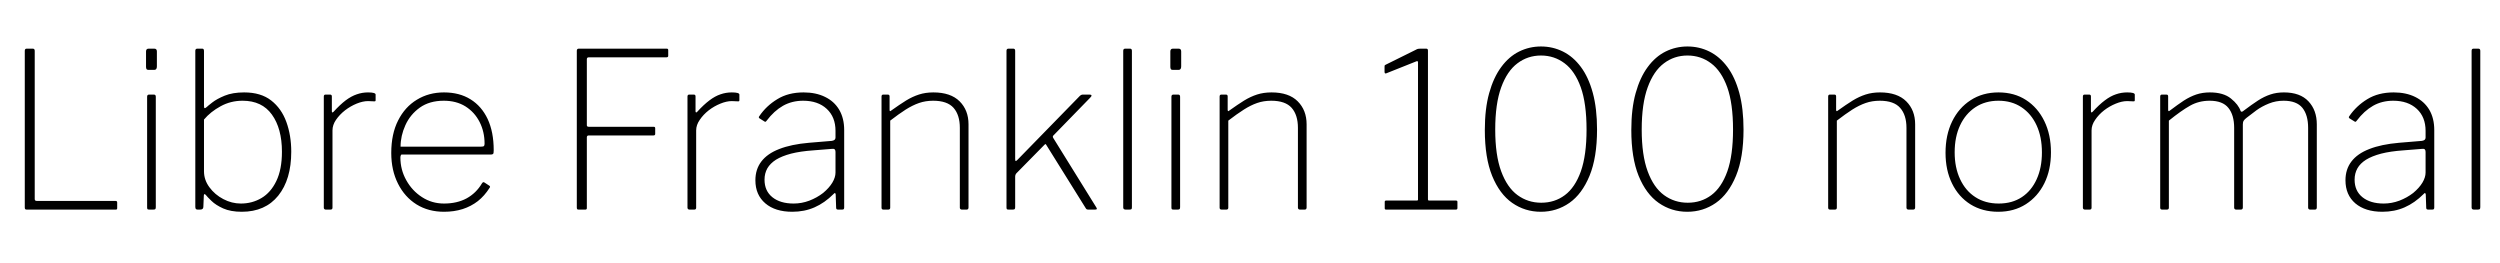 <svg xmlns="http://www.w3.org/2000/svg" xmlns:xlink="http://www.w3.org/1999/xlink" width="276.48" height="29.088"><path fill="black" d="M2.74 5.62L2.74 5.62Q2.74 5.38 2.95 5.38L2.95 5.38L3.62 5.38Q3.84 5.38 3.84 5.62L3.84 5.62L3.84 22.01Q3.84 22.22 4.06 22.22L4.06 22.22L12.77 22.22Q12.96 22.22 12.96 22.39L12.96 22.39L12.96 23.02Q12.96 23.11 12.92 23.15Q12.89 23.18 12.79 23.18L12.79 23.18L2.95 23.18Q2.83 23.18 2.78 23.12Q2.74 23.06 2.74 22.94L2.74 22.94L2.74 5.62ZM17.23 10.70L17.23 22.90Q17.23 23.06 17.18 23.12Q17.14 23.18 16.94 23.18L16.94 23.18L16.54 23.18Q16.37 23.18 16.32 23.14Q16.27 23.09 16.27 22.94L16.27 22.94L16.27 10.70Q16.27 10.46 16.49 10.46L16.49 10.46L17.02 10.46Q17.23 10.46 17.23 10.70L17.23 10.70ZM17.35 5.69L17.35 7.34Q17.35 7.73 17.06 7.73L17.06 7.73L16.42 7.73Q16.25 7.73 16.20 7.63Q16.15 7.54 16.15 7.39L16.15 7.39L16.15 5.69Q16.15 5.38 16.44 5.38L16.44 5.38L17.06 5.38Q17.35 5.38 17.35 5.69L17.35 5.69ZM22.13 23.18L21.86 23.18Q21.72 23.18 21.66 23.11Q21.60 23.04 21.60 22.87L21.60 22.87L21.60 5.62Q21.60 5.38 21.82 5.38L21.82 5.38L22.37 5.38Q22.56 5.38 22.56 5.64L22.56 5.64L22.56 11.71Q22.56 11.95 22.63 11.96Q22.70 11.98 22.87 11.83L22.87 11.83Q22.99 11.71 23.48 11.33Q23.98 10.94 24.85 10.58Q25.73 10.22 27 10.22L27 10.22Q28.85 10.22 29.99 11.11Q31.13 12 31.67 13.49Q32.21 14.98 32.21 16.78L32.21 16.78Q32.21 19.85 30.77 21.64Q29.33 23.42 26.74 23.42L26.74 23.42Q25.51 23.42 24.68 23.05Q23.86 22.68 23.39 22.22Q22.92 21.77 22.78 21.58L22.78 21.58Q22.68 21.46 22.61 21.47Q22.54 21.48 22.54 21.65L22.54 21.65L22.49 22.87Q22.49 23.18 22.13 23.18L22.13 23.18ZM22.56 13.22L22.56 18.94Q22.56 19.90 23.16 20.71Q23.76 21.53 24.70 22.02Q25.63 22.51 26.64 22.51L26.64 22.51Q27.89 22.51 28.92 21.90Q29.95 21.29 30.56 20.02Q31.18 18.74 31.18 16.78L31.18 16.78Q31.18 14.21 30.07 12.67Q28.97 11.14 26.83 11.14L26.83 11.14Q25.51 11.14 24.40 11.75Q23.28 12.36 22.56 13.22L22.56 13.22ZM36.02 23.18L36.02 23.18Q35.93 23.18 35.87 23.12Q35.81 23.06 35.81 22.97L35.81 22.97L35.81 10.68Q35.81 10.46 36 10.46L36 10.46L36.50 10.46Q36.70 10.46 36.70 10.66L36.70 10.66L36.70 12.29Q36.70 12.41 36.74 12.43Q36.79 12.46 36.89 12.36L36.89 12.36Q37.61 11.57 38.23 11.10Q38.86 10.63 39.46 10.43Q40.06 10.22 40.70 10.22L40.70 10.22Q41.54 10.22 41.54 10.46L41.54 10.46L41.54 11.09Q41.54 11.21 41.42 11.21L41.42 11.21Q41.33 11.21 41.17 11.20Q41.02 11.18 40.70 11.18L40.70 11.18Q40.13 11.18 39.44 11.46Q38.76 11.74 38.16 12.20Q37.56 12.67 37.16 13.25Q36.77 13.82 36.77 14.42L36.77 14.42L36.77 22.97Q36.77 23.18 36.55 23.18L36.55 23.18L36.02 23.18ZM44.28 17.42L44.28 17.42Q44.28 18.77 44.93 19.93Q45.58 21.10 46.67 21.80Q47.76 22.51 49.10 22.51L49.10 22.51Q50.54 22.51 51.60 21.94Q52.66 21.36 53.30 20.28L53.30 20.28Q53.38 20.16 53.44 20.15Q53.50 20.14 53.57 20.18L53.57 20.18L54.12 20.54Q54.26 20.64 54.14 20.78L54.14 20.78Q53.59 21.65 52.85 22.24Q52.10 22.82 51.17 23.12Q50.23 23.42 49.10 23.42L49.10 23.42Q47.38 23.42 46.07 22.61Q44.76 21.79 44.02 20.32Q43.27 18.84 43.27 16.92L43.27 16.92Q43.27 14.81 44.03 13.32Q44.78 11.83 46.10 11.03Q47.42 10.22 49.10 10.22L49.10 10.22Q50.81 10.22 52.03 10.98Q53.26 11.74 53.93 13.16Q54.60 14.59 54.60 16.61L54.60 16.61Q54.60 16.75 54.58 16.92Q54.55 17.09 54.29 17.09L54.29 17.09L44.42 17.09Q44.35 17.09 44.32 17.20Q44.28 17.30 44.28 17.42L44.28 17.42ZM44.30 16.22L53.18 16.22Q53.45 16.22 53.52 16.15Q53.59 16.08 53.59 15.89L53.59 15.89Q53.59 14.57 53.04 13.49Q52.49 12.41 51.48 11.77Q50.47 11.14 49.08 11.14L49.08 11.14Q47.50 11.14 46.43 11.90Q45.36 12.67 44.83 13.85Q44.30 15.02 44.30 16.22L44.30 16.22ZM63.79 5.62L63.79 5.62Q63.79 5.38 64.01 5.38L64.01 5.38L73.73 5.38Q73.90 5.38 73.90 5.54L73.90 5.54L73.90 6.17Q73.90 6.34 73.70 6.34L73.70 6.34L65.11 6.34Q64.90 6.34 64.90 6.55L64.90 6.55L64.90 13.85Q64.90 14.02 65.11 14.02L65.11 14.02L72.29 14.02Q72.46 14.02 72.46 14.18L72.46 14.18L72.46 14.81Q72.46 14.98 72.26 14.98L72.26 14.98L65.11 14.98Q64.90 14.98 64.90 15.19L64.90 15.19L64.90 23.02Q64.90 23.18 64.73 23.18L64.73 23.18L64.01 23.18Q63.89 23.18 63.84 23.14Q63.79 23.09 63.79 22.94L63.79 22.94L63.79 5.62ZM76.25 23.18L76.25 23.18Q76.15 23.18 76.09 23.12Q76.03 23.06 76.03 22.97L76.03 22.97L76.03 10.68Q76.03 10.46 76.22 10.46L76.22 10.46L76.73 10.46Q76.92 10.46 76.92 10.66L76.92 10.66L76.92 12.29Q76.92 12.41 76.97 12.43Q77.02 12.46 77.11 12.36L77.11 12.36Q77.83 11.57 78.46 11.10Q79.08 10.63 79.68 10.43Q80.28 10.22 80.93 10.22L80.93 10.22Q81.77 10.22 81.77 10.46L81.77 10.46L81.77 11.09Q81.77 11.21 81.65 11.21L81.65 11.21Q81.55 11.21 81.40 11.20Q81.24 11.18 80.93 11.18L80.93 11.18Q80.35 11.18 79.67 11.46Q78.98 11.74 78.38 12.20Q77.78 12.67 77.39 13.25Q76.99 13.82 76.99 14.42L76.99 14.42L76.99 22.97Q76.99 23.18 76.78 23.18L76.78 23.18L76.25 23.18ZM92.18 21.46L92.18 21.46Q91.20 22.44 90.08 22.93Q88.97 23.42 87.62 23.42L87.62 23.42Q85.73 23.42 84.64 22.49Q83.54 21.55 83.54 19.94L83.54 19.94Q83.54 18.72 84.20 17.86Q84.86 16.99 86.18 16.48Q87.50 15.96 89.47 15.79L89.47 15.79L91.99 15.58Q92.18 15.55 92.29 15.47Q92.40 15.38 92.40 15.22L92.40 15.22L92.40 14.47Q92.40 12.94 91.43 12.04Q90.46 11.14 88.82 11.14L88.82 11.14Q87.58 11.14 86.59 11.70Q85.61 12.26 84.79 13.34L84.79 13.34Q84.72 13.44 84.67 13.46Q84.62 13.49 84.55 13.44L84.55 13.44L83.98 13.08Q83.93 13.03 83.92 12.98Q83.90 12.94 83.98 12.84L83.98 12.84Q84.74 11.71 85.96 10.97Q87.17 10.22 88.87 10.22L88.87 10.22Q90.24 10.22 91.25 10.72Q92.26 11.21 92.81 12.14Q93.36 13.08 93.36 14.38L93.36 14.38L93.36 22.94Q93.36 23.09 93.30 23.14Q93.24 23.18 93.12 23.18L93.12 23.18L92.69 23.18Q92.59 23.18 92.53 23.14Q92.47 23.09 92.47 22.97L92.47 22.97L92.42 21.50Q92.38 21.22 92.18 21.46L92.18 21.46ZM92.40 16.80L92.40 16.80Q92.40 16.42 92.06 16.46L92.06 16.46L89.93 16.63Q88.51 16.73 87.49 16.99Q86.47 17.26 85.82 17.66Q85.18 18.07 84.86 18.62Q84.55 19.18 84.55 19.87L84.55 19.87Q84.55 21.12 85.43 21.82Q86.30 22.51 87.77 22.51L87.77 22.51Q88.66 22.51 89.51 22.19Q90.36 21.86 91.03 21.34L91.03 21.34Q91.70 20.78 92.05 20.20Q92.40 19.61 92.40 19.08L92.40 19.08L92.40 16.80ZM97.70 23.18L97.70 23.18Q97.49 23.18 97.49 22.97L97.49 22.97L97.49 10.68Q97.49 10.46 97.68 10.46L97.68 10.46L98.18 10.46Q98.38 10.46 98.38 10.66L98.38 10.66L98.38 12.14Q98.38 12.26 98.42 12.29Q98.47 12.31 98.57 12.22L98.57 12.22Q99.48 11.57 100.20 11.12Q100.92 10.68 101.64 10.45Q102.36 10.22 103.22 10.22L103.22 10.22Q105.14 10.22 106.13 11.21Q107.11 12.19 107.11 13.75L107.11 13.75L107.11 22.94Q107.11 23.18 106.90 23.18L106.90 23.18L106.37 23.18Q106.27 23.18 106.21 23.12Q106.15 23.06 106.15 22.97L106.15 22.97L106.15 14.14Q106.15 12.72 105.46 11.93Q104.76 11.14 103.20 11.14L103.20 11.14Q102.36 11.14 101.64 11.39Q100.92 11.64 100.16 12.12Q99.41 12.60 98.45 13.34L98.45 13.34L98.45 22.97Q98.45 23.18 98.23 23.18L98.23 23.18L97.70 23.18ZM121.22 22.90L121.22 22.90Q121.32 23.04 121.30 23.11Q121.27 23.18 121.10 23.18L121.10 23.18L120.36 23.18Q120.26 23.18 120.19 23.15Q120.12 23.11 120.07 23.02L120.07 23.02L115.70 16.01Q115.68 15.96 115.64 15.94Q115.61 15.91 115.51 16.01L115.51 16.01L112.44 19.13Q112.34 19.22 112.31 19.32Q112.27 19.42 112.27 19.54L112.27 19.54L112.27 22.90Q112.27 23.06 112.22 23.12Q112.18 23.18 111.98 23.18L111.98 23.18L111.58 23.18Q111.41 23.18 111.36 23.14Q111.31 23.09 111.31 22.94L111.31 22.94L111.31 5.62Q111.31 5.38 111.53 5.38L111.53 5.38L112.06 5.38Q112.27 5.38 112.27 5.62L112.27 5.62L112.27 17.57Q112.27 17.78 112.32 17.81Q112.37 17.83 112.51 17.69L112.51 17.69L119.33 10.70Q119.54 10.46 119.74 10.46L119.74 10.46L120.50 10.46Q120.70 10.46 120.71 10.56Q120.72 10.66 120.55 10.82L120.55 10.82L116.50 14.98Q116.45 15.02 116.44 15.08Q116.42 15.14 116.47 15.24L116.47 15.24L121.22 22.90ZM125.18 5.62L125.18 22.90Q125.18 23.06 125.14 23.12Q125.09 23.18 124.90 23.18L124.90 23.18L124.49 23.18Q124.22 23.18 124.22 22.94L124.22 22.94L124.22 5.62Q124.22 5.38 124.44 5.38L124.44 5.38L124.97 5.38Q125.18 5.38 125.18 5.62L125.18 5.62ZM130.51 10.70L130.51 22.90Q130.51 23.06 130.46 23.12Q130.42 23.18 130.22 23.18L130.22 23.18L129.82 23.18Q129.65 23.18 129.60 23.14Q129.55 23.09 129.55 22.94L129.55 22.94L129.55 10.70Q129.55 10.46 129.77 10.46L129.77 10.46L130.30 10.46Q130.51 10.46 130.51 10.70L130.51 10.70ZM130.63 5.69L130.63 7.34Q130.63 7.73 130.34 7.73L130.34 7.73L129.70 7.73Q129.53 7.73 129.48 7.63Q129.43 7.54 129.43 7.39L129.43 7.39L129.43 5.69Q129.43 5.38 129.72 5.38L129.72 5.38L130.34 5.38Q130.63 5.38 130.63 5.69L130.63 5.69ZM135.10 23.18L135.10 23.18Q134.88 23.18 134.88 22.97L134.88 22.97L134.88 10.68Q134.88 10.46 135.07 10.46L135.07 10.46L135.58 10.46Q135.77 10.46 135.77 10.66L135.77 10.66L135.77 12.14Q135.77 12.26 135.82 12.29Q135.86 12.31 135.96 12.22L135.96 12.22Q136.87 11.57 137.59 11.12Q138.31 10.68 139.03 10.45Q139.75 10.22 140.62 10.22L140.62 10.22Q142.54 10.22 143.52 11.21Q144.50 12.19 144.50 13.75L144.50 13.75L144.50 22.94Q144.50 23.18 144.29 23.18L144.29 23.18L143.76 23.18Q143.66 23.18 143.60 23.12Q143.54 23.06 143.54 22.97L143.54 22.97L143.54 14.14Q143.54 12.72 142.85 11.93Q142.15 11.14 140.59 11.14L140.59 11.14Q139.75 11.14 139.03 11.39Q138.31 11.64 137.56 12.12Q136.80 12.60 135.84 13.34L135.84 13.34L135.84 22.97Q135.84 23.18 135.62 23.18L135.62 23.18L135.10 23.18ZM161.02 22.18L161.02 22.18Q161.18 22.18 161.18 22.32L161.18 22.32L161.18 23.04Q161.18 23.06 161.15 23.12Q161.11 23.18 161.02 23.18L161.02 23.18L153.29 23.18Q153.14 23.18 153.14 23.04L153.14 23.04L153.14 22.32Q153.14 22.18 153.29 22.18L153.29 22.18L156.67 22.18Q156.82 22.18 156.82 22.08L156.82 22.08L156.82 6.91Q156.82 6.72 156.67 6.77L156.67 6.77L153.31 8.11Q153.12 8.18 153.12 7.94L153.12 7.94L153.12 7.37Q153.12 7.25 153.14 7.22Q153.17 7.20 153.26 7.15L153.26 7.15L156.55 5.52Q156.72 5.42 156.83 5.40Q156.94 5.38 157.08 5.38L157.08 5.38L157.73 5.38Q157.92 5.38 157.92 5.59L157.92 5.59L157.92 22.03Q157.92 22.18 158.04 22.18L158.04 22.18L161.02 22.18ZM170.42 5.14L170.42 5.14Q171.72 5.14 172.85 5.70Q173.98 6.26 174.83 7.40Q175.68 8.54 176.15 10.27Q176.62 12 176.62 14.33L176.62 14.33Q176.62 17.42 175.79 19.44Q174.96 21.46 173.56 22.44Q172.15 23.42 170.40 23.42L170.40 23.42Q168.65 23.42 167.24 22.44Q165.84 21.46 165.02 19.45Q164.21 17.45 164.21 14.38L164.21 14.38Q164.21 12.02 164.69 10.30Q165.17 8.57 166.02 7.42Q166.87 6.26 168 5.70Q169.13 5.14 170.42 5.14L170.42 5.14ZM170.45 22.42L170.45 22.42Q171.94 22.42 173.06 21.58Q174.19 20.74 174.83 18.95Q175.46 17.16 175.46 14.33L175.46 14.33Q175.46 11.45 174.82 9.65Q174.17 7.85 173.03 7.00Q171.89 6.14 170.42 6.14L170.42 6.14Q168.96 6.14 167.82 7.00Q166.68 7.85 166.02 9.66Q165.36 11.47 165.36 14.33L165.36 14.33Q165.36 17.16 166.02 18.95Q166.68 20.74 167.83 21.58Q168.98 22.42 170.45 22.42L170.45 22.42ZM186.62 5.14L186.62 5.14Q187.92 5.14 189.05 5.70Q190.18 6.26 191.03 7.40Q191.88 8.54 192.35 10.27Q192.82 12 192.82 14.33L192.82 14.33Q192.82 17.42 191.99 19.44Q191.16 21.46 189.76 22.44Q188.35 23.42 186.60 23.42L186.60 23.42Q184.85 23.42 183.44 22.44Q182.04 21.46 181.22 19.45Q180.41 17.45 180.41 14.38L180.41 14.38Q180.41 12.02 180.89 10.30Q181.37 8.57 182.22 7.42Q183.07 6.26 184.20 5.70Q185.33 5.14 186.62 5.14L186.62 5.14ZM186.65 22.42L186.65 22.42Q188.14 22.42 189.26 21.58Q190.39 20.74 191.03 18.95Q191.66 17.16 191.66 14.33L191.66 14.33Q191.66 11.45 191.02 9.65Q190.37 7.85 189.23 7.00Q188.09 6.14 186.62 6.14L186.62 6.14Q185.16 6.14 184.02 7.00Q182.88 7.85 182.22 9.66Q181.56 11.47 181.56 14.33L181.56 14.33Q181.56 17.16 182.22 18.95Q182.88 20.74 184.03 21.58Q185.18 22.42 186.65 22.42L186.65 22.42ZM202.39 23.18L202.39 23.18Q202.18 23.18 202.18 22.97L202.18 22.97L202.18 10.68Q202.18 10.46 202.37 10.46L202.37 10.46L202.87 10.46Q203.06 10.46 203.06 10.66L203.06 10.66L203.06 12.14Q203.06 12.26 203.11 12.29Q203.16 12.31 203.26 12.22L203.26 12.22Q204.17 11.57 204.89 11.12Q205.61 10.68 206.33 10.45Q207.05 10.22 207.91 10.22L207.91 10.22Q209.83 10.22 210.82 11.21Q211.80 12.19 211.80 13.75L211.80 13.75L211.80 22.94Q211.80 23.18 211.58 23.18L211.58 23.18L211.06 23.18Q210.96 23.18 210.90 23.12Q210.84 23.06 210.84 22.97L210.84 22.97L210.84 14.14Q210.84 12.72 210.14 11.93Q209.45 11.14 207.89 11.14L207.89 11.14Q207.05 11.14 206.33 11.39Q205.61 11.64 204.85 12.12Q204.10 12.60 203.14 13.34L203.14 13.34L203.14 22.97Q203.14 23.18 202.92 23.18L202.92 23.18L202.39 23.18ZM220.99 23.42L220.99 23.42Q219.24 23.42 217.92 22.60Q216.60 21.77 215.88 20.29Q215.16 18.82 215.16 16.90L215.16 16.90Q215.16 14.93 215.89 13.43Q216.62 11.93 217.94 11.08Q219.26 10.22 221.02 10.22L221.02 10.22Q222.77 10.22 224.06 11.06Q225.36 11.90 226.09 13.40Q226.82 14.90 226.82 16.85L226.82 16.85Q226.82 18.79 226.09 20.27Q225.36 21.74 224.05 22.58Q222.74 23.42 220.99 23.42L220.99 23.42ZM221.04 22.51L221.04 22.51Q222.53 22.51 223.60 21.80Q224.66 21.10 225.24 19.82Q225.82 18.55 225.82 16.85L225.82 16.85Q225.82 15.14 225.23 13.86Q224.64 12.58 223.56 11.86Q222.48 11.14 221.02 11.14L221.02 11.14Q219.55 11.14 218.46 11.86Q217.37 12.58 216.77 13.86Q216.17 15.14 216.17 16.85L216.17 16.85Q216.17 18.53 216.77 19.81Q217.37 21.10 218.46 21.80Q219.55 22.51 221.04 22.51L221.04 22.51ZM230.57 23.18L230.57 23.18Q230.47 23.18 230.41 23.12Q230.35 23.06 230.35 22.97L230.35 22.97L230.35 10.68Q230.35 10.46 230.54 10.46L230.54 10.46L231.05 10.46Q231.24 10.46 231.24 10.66L231.24 10.66L231.24 12.29Q231.24 12.41 231.29 12.43Q231.34 12.46 231.43 12.36L231.43 12.36Q232.15 11.57 232.78 11.10Q233.40 10.63 234 10.43Q234.60 10.22 235.25 10.22L235.25 10.22Q236.09 10.22 236.09 10.46L236.09 10.46L236.09 11.09Q236.09 11.21 235.97 11.21L235.97 11.21Q235.87 11.21 235.72 11.20Q235.56 11.18 235.25 11.18L235.25 11.18Q234.67 11.18 233.99 11.46Q233.30 11.74 232.70 12.20Q232.10 12.67 231.71 13.25Q231.31 13.82 231.31 14.42L231.31 14.42L231.31 22.97Q231.31 23.18 231.10 23.18L231.10 23.18L230.57 23.18ZM239.11 23.18L239.11 23.18Q238.90 23.18 238.90 22.97L238.90 22.97L238.90 10.68Q238.90 10.46 239.09 10.46L239.09 10.46L239.59 10.46Q239.78 10.46 239.78 10.66L239.78 10.66L239.78 12.14Q239.78 12.26 239.83 12.29Q239.88 12.31 239.98 12.22L239.98 12.22Q240.84 11.57 241.52 11.12Q242.21 10.68 242.89 10.45Q243.58 10.22 244.39 10.22L244.39 10.22Q245.90 10.22 246.73 10.90Q247.56 11.57 247.80 12.29L247.80 12.29Q247.85 12.38 247.96 12.35Q248.06 12.31 248.16 12.22L248.16 12.22Q249.02 11.57 249.71 11.12Q250.39 10.68 251.08 10.45Q251.76 10.22 252.58 10.22L252.58 10.22Q254.38 10.22 255.30 11.21Q256.22 12.19 256.22 13.75L256.22 13.75L256.22 22.94Q256.22 23.18 256.01 23.18L256.01 23.18L255.48 23.18Q255.38 23.18 255.32 23.12Q255.26 23.06 255.26 22.97L255.26 22.97L255.26 14.14Q255.26 12.72 254.63 11.93Q253.99 11.14 252.55 11.14L252.55 11.14Q251.69 11.14 250.92 11.45Q250.15 11.76 249.54 12.20Q248.93 12.65 248.45 13.03L248.45 13.03Q248.23 13.20 248.14 13.34Q248.04 13.49 248.04 13.75L248.04 13.75L248.04 22.94Q248.04 23.18 247.82 23.18L247.82 23.18L247.30 23.18Q247.20 23.18 247.14 23.12Q247.08 23.06 247.08 22.97L247.08 22.97L247.08 14.14Q247.08 12.72 246.44 11.93Q245.81 11.14 244.37 11.14L244.37 11.14Q243.17 11.14 242.20 11.69Q241.22 12.24 239.86 13.34L239.86 13.34L239.86 22.97Q239.86 23.18 239.64 23.18L239.64 23.18L239.11 23.18ZM268.03 21.46L268.03 21.46Q267.05 22.44 265.93 22.93Q264.82 23.42 263.47 23.42L263.47 23.42Q261.58 23.42 260.48 22.49Q259.39 21.55 259.39 19.94L259.39 19.94Q259.39 18.72 260.05 17.86Q260.71 16.99 262.03 16.48Q263.35 15.96 265.32 15.79L265.32 15.79L267.84 15.58Q268.03 15.55 268.14 15.47Q268.25 15.38 268.25 15.22L268.25 15.22L268.25 14.47Q268.25 12.94 267.28 12.04Q266.30 11.14 264.67 11.14L264.67 11.14Q263.42 11.14 262.44 11.70Q261.46 12.26 260.64 13.34L260.64 13.34Q260.57 13.44 260.52 13.46Q260.47 13.49 260.40 13.44L260.40 13.44L259.82 13.08Q259.78 13.03 259.76 12.98Q259.75 12.94 259.82 12.84L259.82 12.84Q260.59 11.71 261.80 10.97Q263.02 10.22 264.72 10.22L264.72 10.22Q266.09 10.22 267.10 10.72Q268.10 11.21 268.66 12.14Q269.21 13.08 269.21 14.38L269.21 14.38L269.21 22.94Q269.21 23.09 269.15 23.14Q269.09 23.18 268.97 23.18L268.97 23.18L268.54 23.18Q268.44 23.18 268.38 23.14Q268.32 23.09 268.32 22.97L268.32 22.97L268.27 21.50Q268.22 21.22 268.03 21.46L268.03 21.46ZM268.25 16.80L268.25 16.80Q268.25 16.42 267.91 16.46L267.91 16.46L265.78 16.63Q264.36 16.73 263.34 16.99Q262.32 17.26 261.67 17.66Q261.02 18.07 260.71 18.62Q260.40 19.18 260.40 19.87L260.40 19.87Q260.40 21.12 261.28 21.82Q262.15 22.51 263.62 22.51L263.62 22.51Q264.50 22.51 265.36 22.19Q266.21 21.86 266.88 21.34L266.88 21.34Q267.55 20.78 267.90 20.20Q268.25 19.61 268.25 19.08L268.25 19.08L268.25 16.80ZM274.30 5.62L274.30 22.90Q274.30 23.06 274.25 23.12Q274.20 23.18 274.01 23.18L274.01 23.18L273.60 23.18Q273.34 23.18 273.34 22.94L273.34 22.94L273.34 5.62Q273.34 5.38 273.55 5.38L273.55 5.38L274.08 5.38Q274.30 5.38 274.30 5.62L274.30 5.62Z"/></svg>